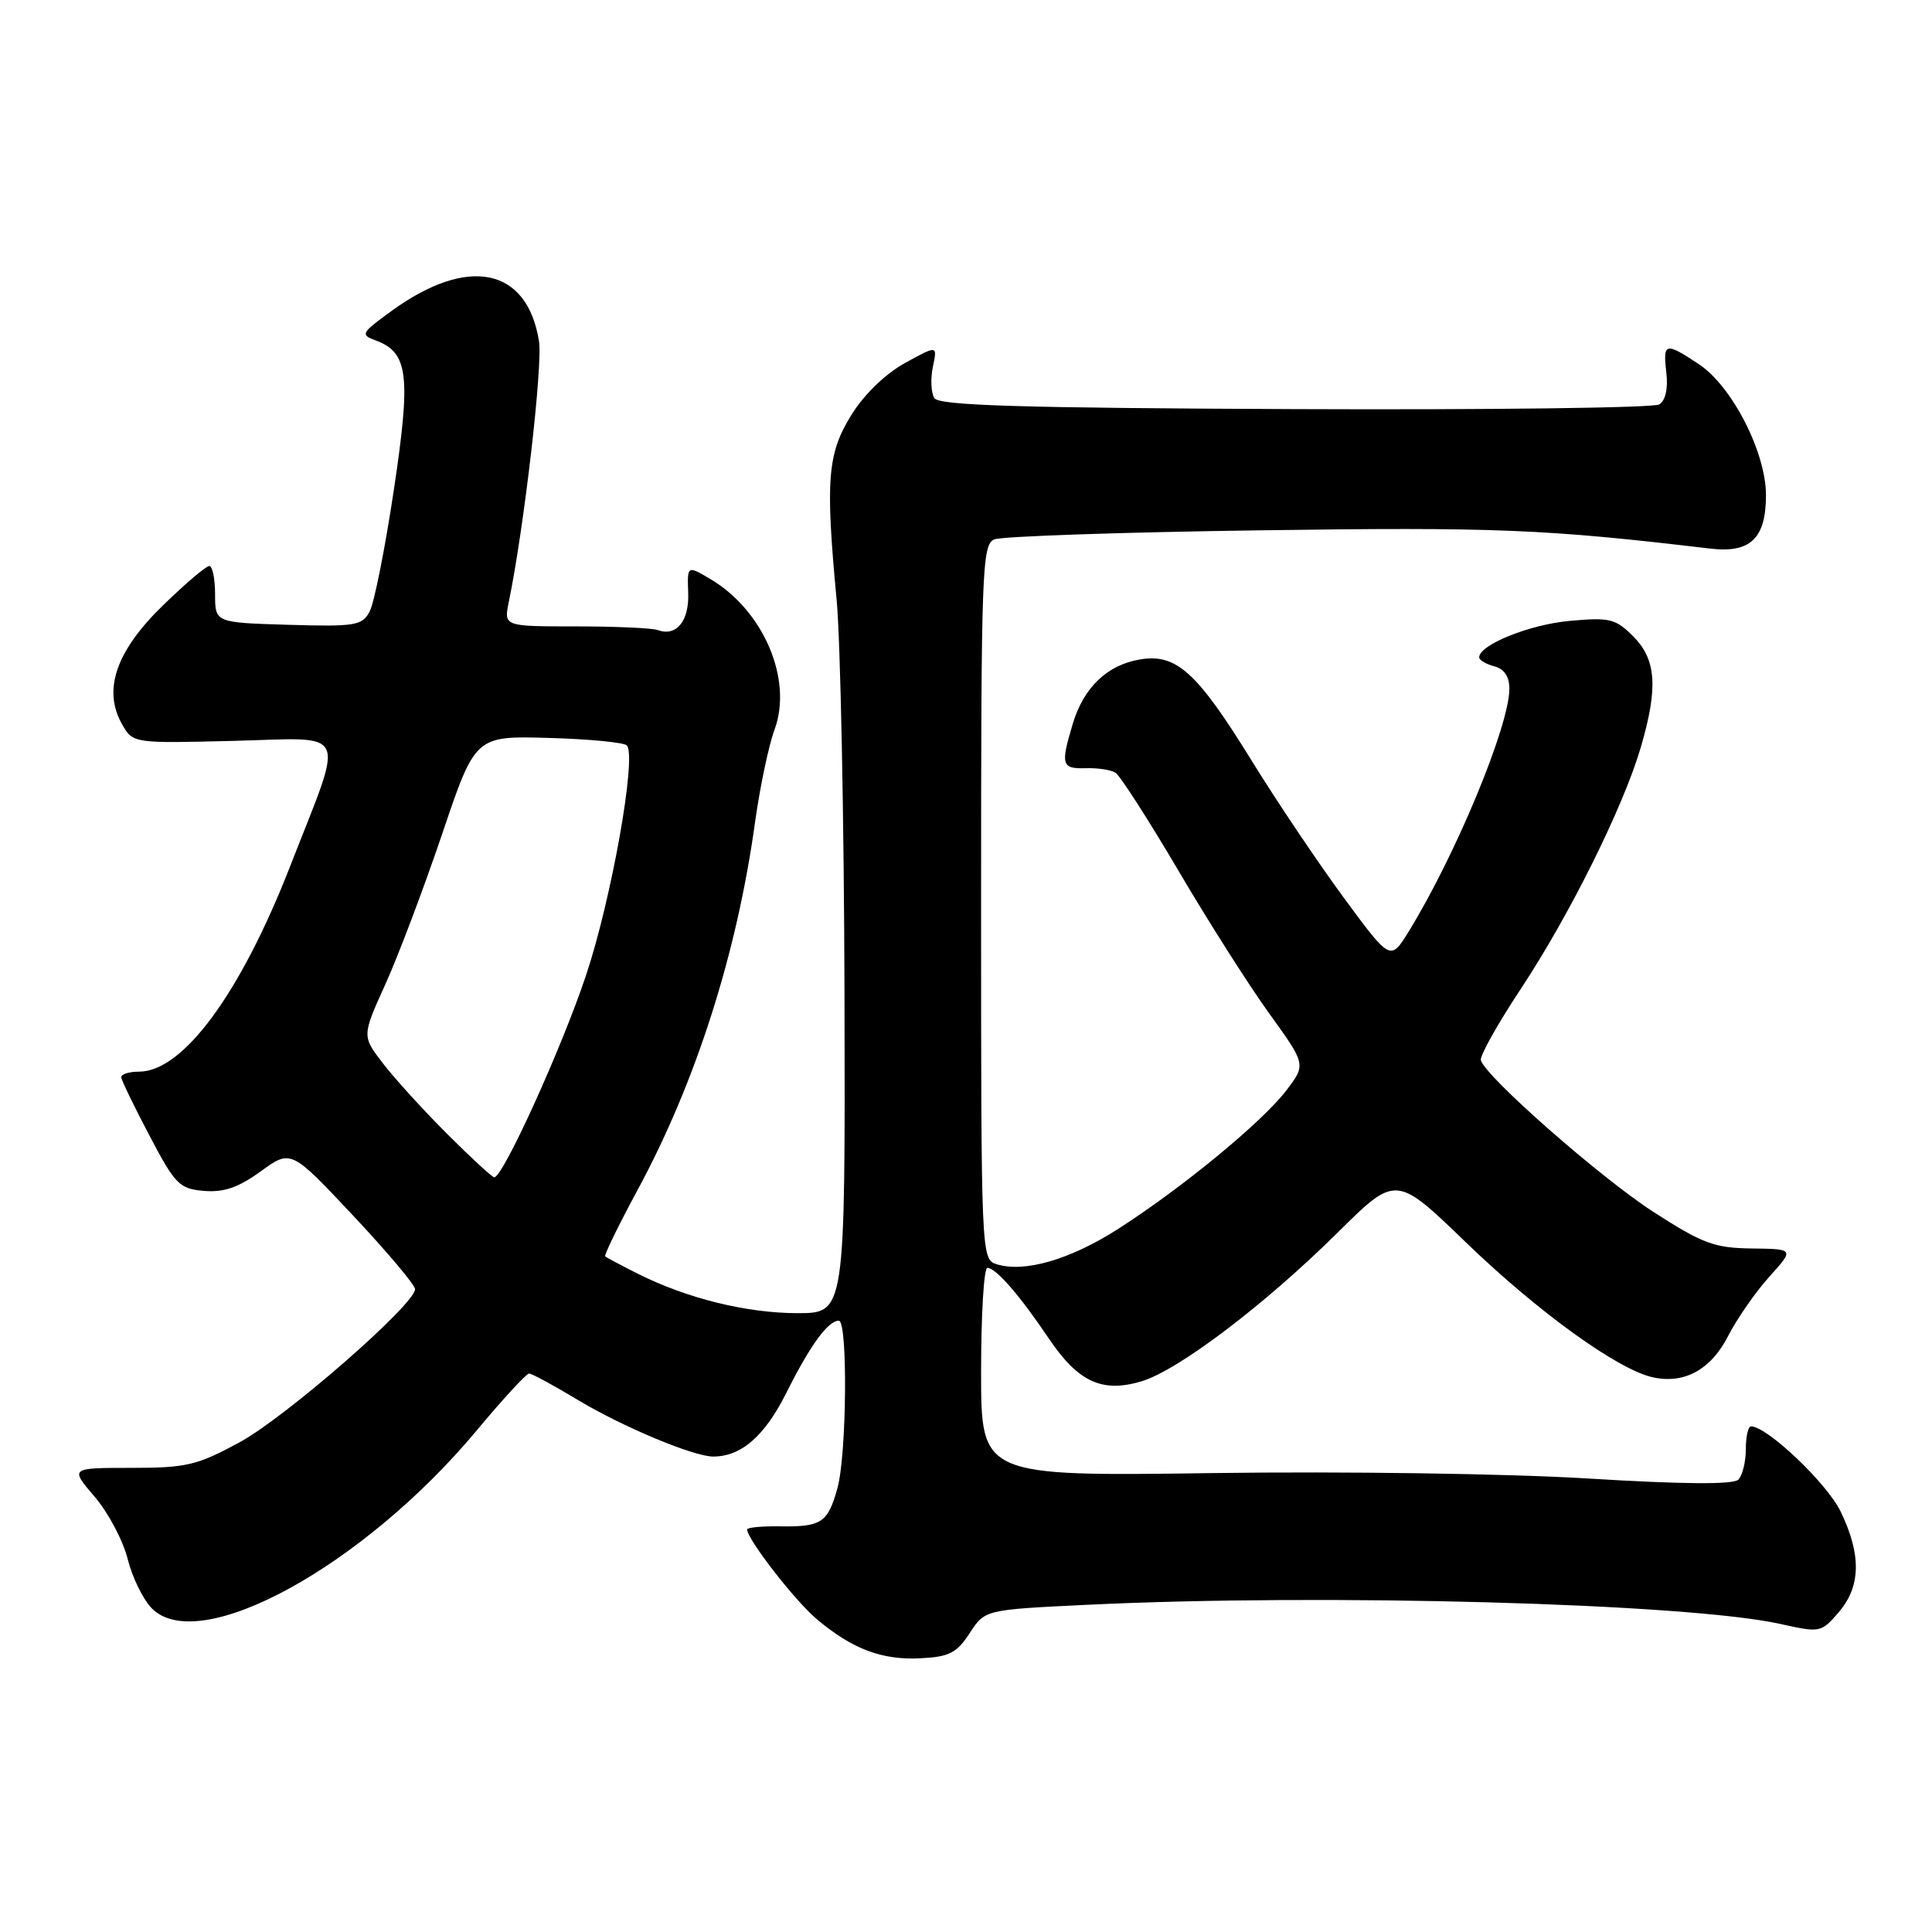<?xml version="1.0" encoding="UTF-8" standalone="no"?>
<!DOCTYPE svg PUBLIC "-//W3C//DTD SVG 1.1//EN" "http://www.w3.org/Graphics/SVG/1.1/DTD/svg11.dtd" >
<svg xmlns="http://www.w3.org/2000/svg" xmlns:xlink="http://www.w3.org/1999/xlink" version="1.1" viewBox="0 0 256 256">
 <g >
 <path fill="currentColor"
d=" M 128.49 216.40 C 130.50 213.30 130.50 213.30 143.91 212.65 C 175.44 211.12 223.65 212.45 235.89 215.18 C 241.18 216.36 241.32 216.33 243.64 213.63 C 246.58 210.21 246.66 206.00 243.89 200.28 C 242.08 196.54 234.15 189.00 232.02 189.00 C 231.64 189.00 231.33 190.37 231.33 192.03 C 231.33 193.70 230.88 195.52 230.34 196.06 C 229.67 196.73 223.00 196.68 210.42 195.91 C 199.77 195.26 178.06 194.95 160.75 195.19 C 130.00 195.62 130.00 195.62 130.00 181.81 C 130.00 174.22 130.37 168.00 130.83 168.00 C 131.96 168.00 135.08 171.58 138.94 177.31 C 142.85 183.12 146.02 184.59 151.23 183.04 C 156.11 181.59 167.56 172.91 177.23 163.34 C 184.97 155.67 184.97 155.67 194.23 164.61 C 203.80 173.85 214.38 181.49 219.01 182.50 C 223.19 183.42 226.72 181.48 229.00 177.00 C 230.15 174.75 232.59 171.24 234.42 169.20 C 237.76 165.50 237.76 165.50 232.13 165.43 C 227.17 165.37 225.62 164.79 219.11 160.60 C 212.07 156.06 196.81 142.65 196.22 140.48 C 196.07 139.91 198.46 135.64 201.55 130.98 C 207.99 121.23 215.08 106.96 217.40 99.07 C 219.73 91.14 219.48 87.39 216.41 84.32 C 214.06 81.97 213.30 81.79 207.99 82.27 C 202.68 82.75 196.00 85.44 196.00 87.10 C 196.00 87.47 196.90 88.00 198.00 88.29 C 199.31 88.63 200.00 89.65 200.00 91.25 C 200.00 96.16 192.89 113.31 186.66 123.43 C 184.24 127.35 184.24 127.35 178.04 118.93 C 174.63 114.29 169.13 106.11 165.82 100.74 C 158.62 89.08 155.89 86.59 151.11 87.37 C 146.74 88.08 143.59 91.08 142.15 95.90 C 140.51 101.36 140.66 101.88 143.86 101.79 C 145.43 101.74 147.20 102.01 147.80 102.38 C 148.40 102.75 152.13 108.55 156.09 115.27 C 160.04 122.00 165.48 130.55 168.17 134.28 C 173.06 141.05 173.06 141.05 170.45 144.48 C 167.27 148.65 156.75 157.32 148.22 162.80 C 141.84 166.90 135.73 168.68 132.04 167.51 C 130.02 166.87 130.00 166.31 130.00 119.54 C 130.00 75.42 130.12 72.16 131.75 71.47 C 132.71 71.07 148.57 70.52 167.00 70.27 C 198.18 69.83 204.75 70.10 226.59 72.69 C 231.94 73.33 234.00 71.35 234.00 65.61 C 234.00 59.94 229.51 51.17 225.10 48.25 C 220.65 45.30 220.33 45.38 220.80 49.38 C 221.04 51.49 220.69 53.07 219.86 53.59 C 219.13 54.04 197.40 54.32 171.58 54.21 C 135.18 54.06 124.44 53.73 123.81 52.76 C 123.37 52.06 123.28 50.20 123.61 48.61 C 124.22 45.73 124.22 45.73 119.90 48.11 C 117.29 49.56 114.48 52.28 112.80 55.00 C 109.63 60.13 109.36 63.60 110.86 79.50 C 111.37 85.00 111.84 108.51 111.90 131.75 C 112.00 174.00 112.00 174.00 105.68 174.00 C 98.94 174.00 91.01 172.04 84.50 168.77 C 82.30 167.66 80.36 166.63 80.19 166.48 C 80.02 166.33 81.94 162.39 84.46 157.72 C 92.18 143.46 97.64 126.37 100.04 109.00 C 100.69 104.33 101.85 98.78 102.63 96.68 C 105.08 90.04 101.17 80.88 94.10 76.71 C 91.06 74.92 91.06 74.92 91.19 78.55 C 91.34 82.29 89.62 84.39 87.17 83.49 C 86.44 83.22 81.54 83.00 76.29 83.00 C 66.75 83.00 66.75 83.00 67.42 79.75 C 69.44 69.96 71.93 48.43 71.42 45.21 C 69.86 35.46 62.05 33.84 51.94 41.16 C 47.83 44.14 47.71 44.35 49.81 45.12 C 54.11 46.72 54.47 49.72 52.18 64.96 C 51.02 72.68 49.58 79.91 48.98 81.03 C 47.98 82.90 47.09 83.05 38.20 82.79 C 28.50 82.50 28.50 82.50 28.50 78.75 C 28.50 76.69 28.15 75.00 27.73 75.00 C 27.30 75.00 24.53 77.36 21.56 80.25 C 15.37 86.27 13.60 91.43 16.16 95.94 C 17.61 98.50 17.61 98.50 30.94 98.17 C 46.48 97.78 45.73 96.12 38.43 114.82 C 31.86 131.66 24.25 142.00 18.42 142.00 C 17.09 142.00 16.03 142.34 16.07 142.75 C 16.10 143.16 17.79 146.65 19.82 150.50 C 23.22 156.97 23.77 157.52 27.03 157.80 C 29.66 158.02 31.60 157.35 34.56 155.20 C 38.56 152.31 38.56 152.31 46.78 161.06 C 51.30 165.88 55.00 170.27 55.00 170.82 C 55.00 172.83 37.84 187.81 31.75 191.11 C 26.11 194.17 24.71 194.50 17.39 194.50 C 9.27 194.50 9.27 194.50 12.53 198.31 C 14.33 200.40 16.30 204.12 16.92 206.58 C 17.53 209.03 18.98 211.98 20.14 213.14 C 26.44 219.44 48.14 207.54 63.17 189.54 C 66.62 185.39 69.75 182.00 70.11 182.00 C 70.46 182.00 73.37 183.57 76.57 185.50 C 82.46 189.05 91.91 193.00 94.49 193.00 C 98.22 193.00 101.32 190.30 104.20 184.55 C 107.35 178.25 109.72 175.00 111.15 175.00 C 112.35 175.00 112.20 192.76 110.96 197.21 C 109.69 201.77 108.85 202.33 103.34 202.25 C 100.95 202.21 99.00 202.40 99.00 202.66 C 99.00 203.95 105.32 212.10 108.22 214.54 C 112.94 218.52 116.88 220.00 121.99 219.73 C 125.78 219.54 126.78 219.02 128.49 216.40 Z  M 59.21 150.21 C 56.03 147.03 52.20 142.82 50.70 140.85 C 47.96 137.27 47.96 137.27 51.08 130.38 C 52.79 126.60 56.17 117.65 58.59 110.50 C 62.98 97.50 62.98 97.50 72.72 97.78 C 78.07 97.93 82.73 98.38 83.07 98.78 C 84.38 100.30 81.01 119.22 77.64 129.27 C 74.41 138.93 66.65 156.00 65.49 156.00 C 65.22 156.00 62.40 153.40 59.21 150.21 Z "/>
</g>
</svg>